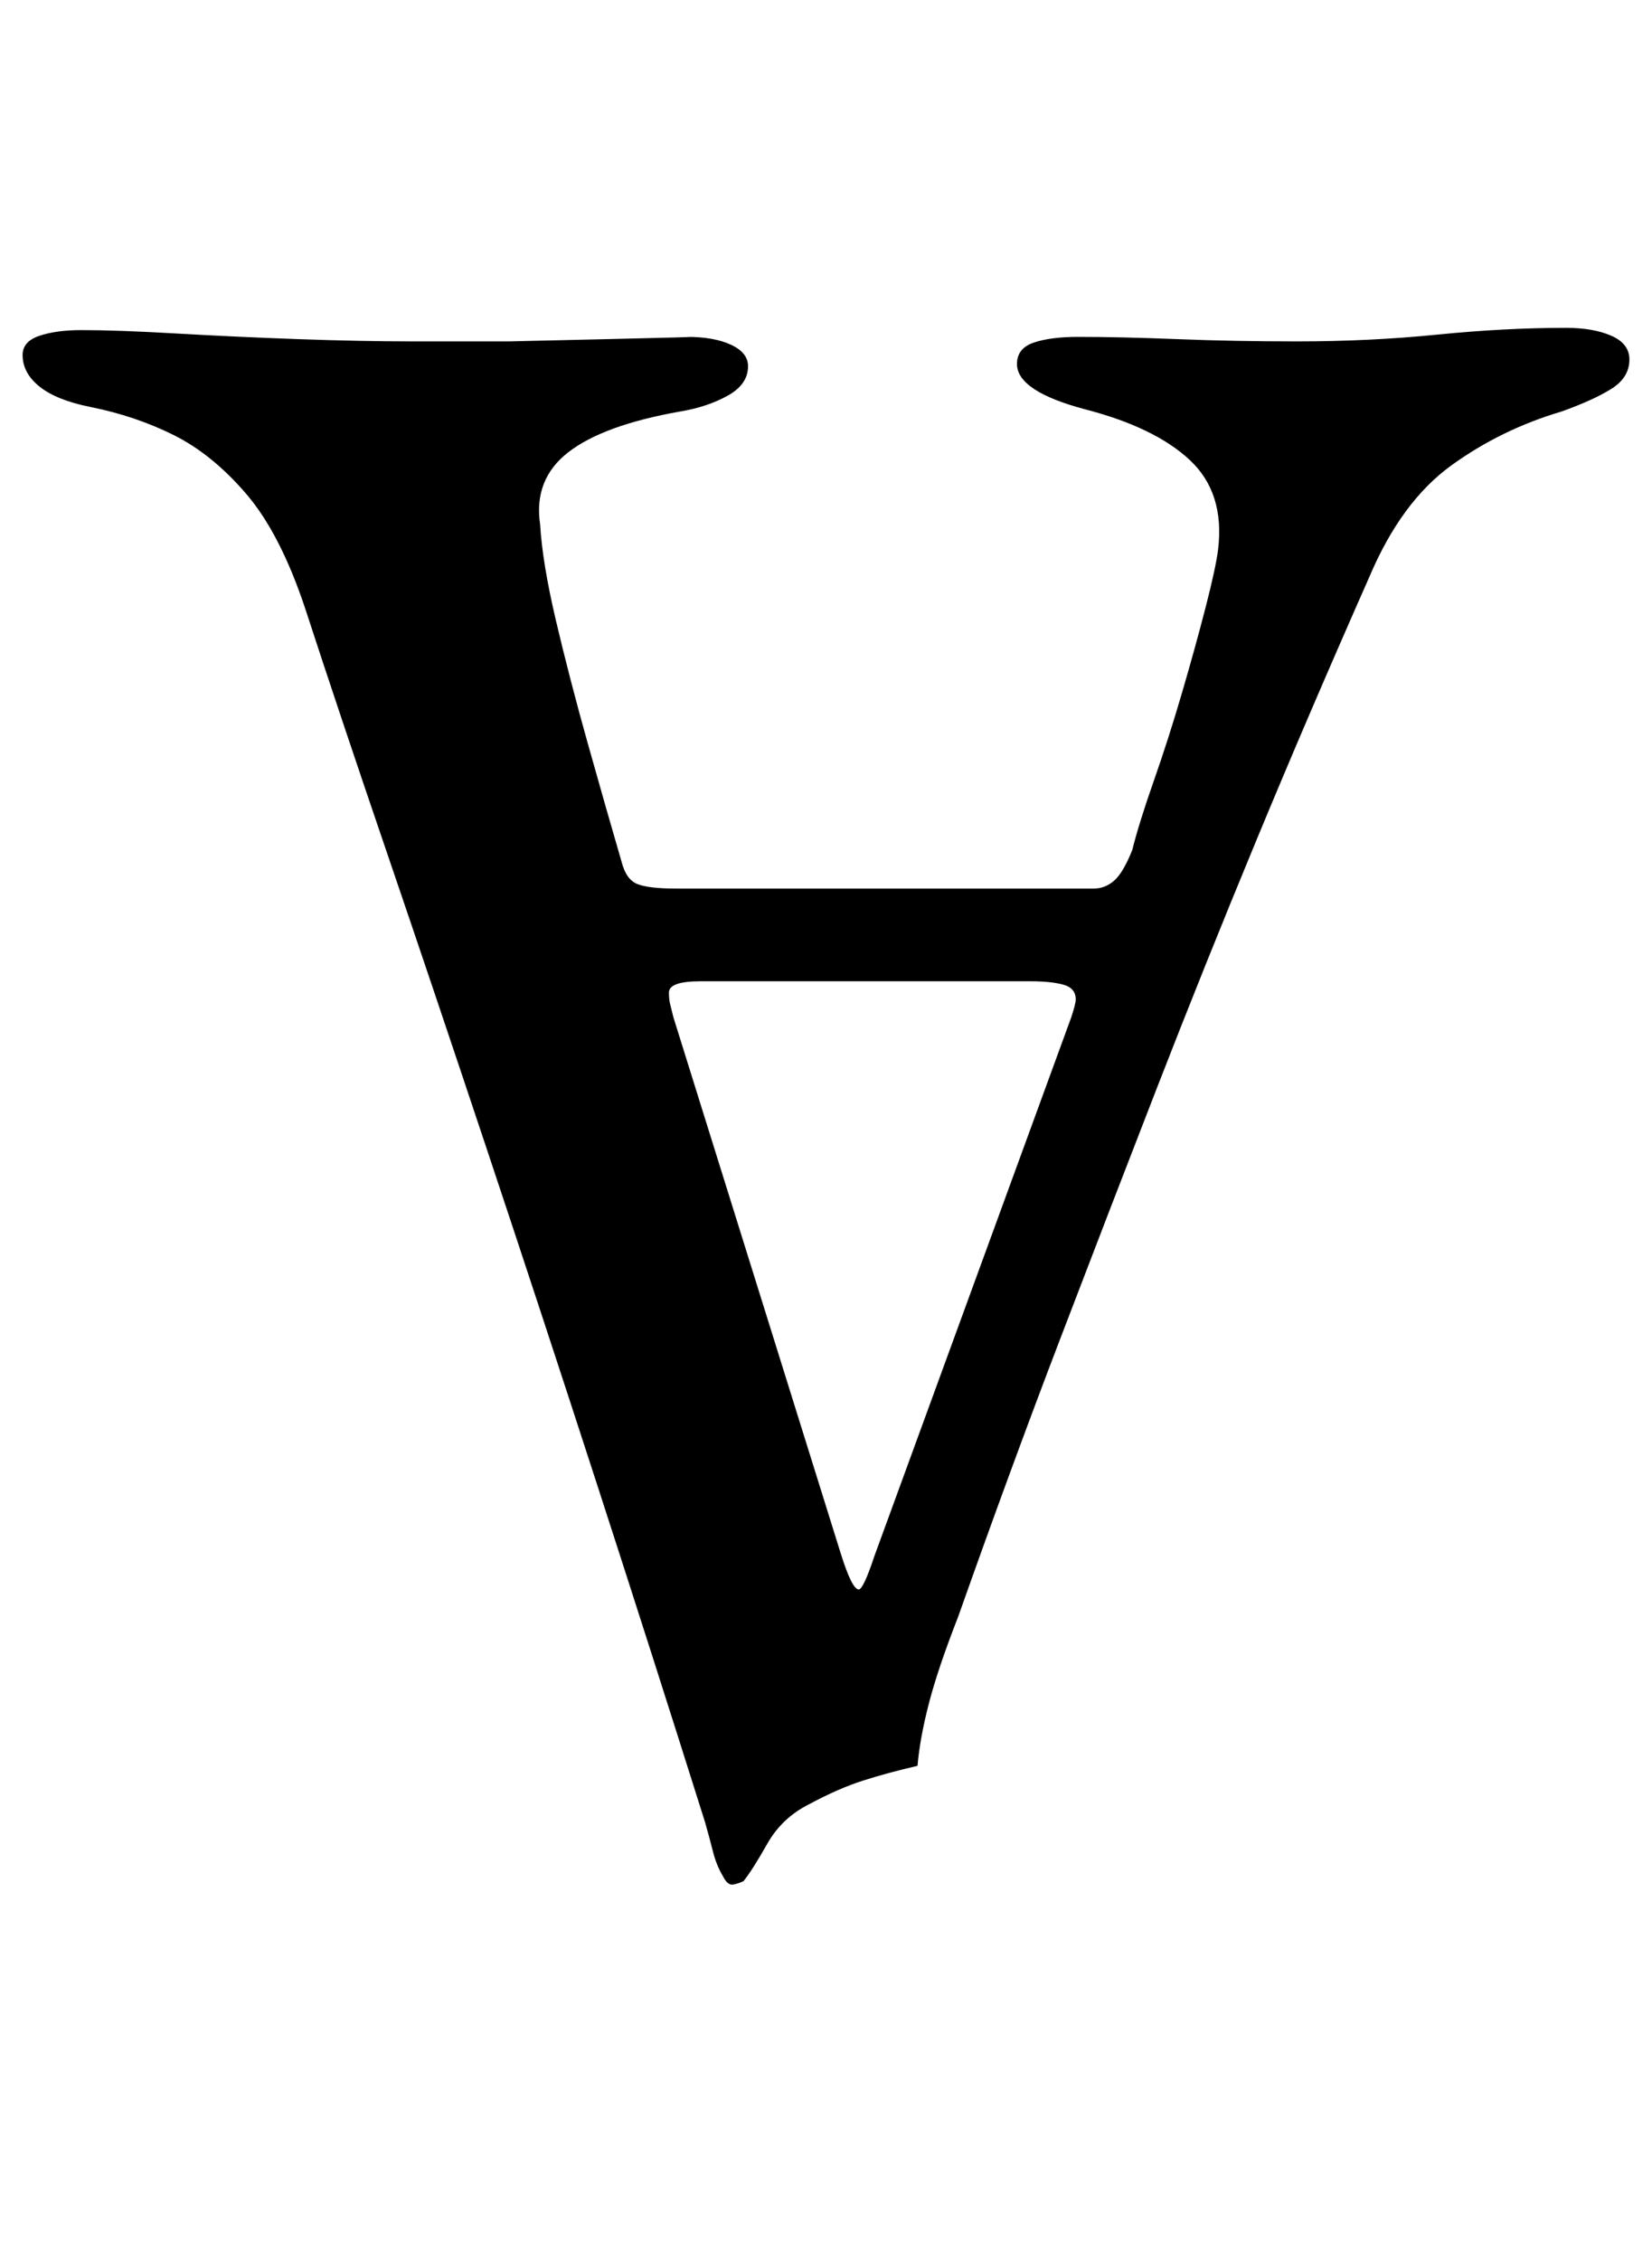 <?xml version="1.0" standalone="no"?>
<!DOCTYPE svg PUBLIC "-//W3C//DTD SVG 1.1//EN" "http://www.w3.org/Graphics/SVG/1.1/DTD/svg11.dtd" >
<svg xmlns="http://www.w3.org/2000/svg" xmlns:xlink="http://www.w3.org/1999/xlink" version="1.1" viewBox="-16 0 731 1000">
  <g transform="matrix(1 0 0 -1 0 800)">
   <path fill="currentColor"
d="M677 655q12 0 20 -3.5t8 -10.5q0 -8 -8 -13t-22 -10q-27 -8 -49 -24t-36 -49q-27 -61 -50 -116.5t-44 -109.5t-43 -111.5t-45 -122.5q-9 -23 -13 -38.5t-5 -27.5q-13 -3 -24 -6.5t-24 -10.5q-12 -6 -18.5 -17.5t-10.5 -16.5q-2 -1 -4.5 -1.5t-4.5 3.5q-3 5 -4.5 11
t-3.5 13q-23 73 -47.5 148.5t-48.5 147.5t-45 133.5t-36 107.5q-11 33 -26 50.5t-32 26t-37 12.5q-15 3 -22.5 9t-7.5 14q0 6 7.5 8.5t18.5 2.5q16 0 42 -1.5t54 -2.5t51 -1h42t43.5 1t35.5 1q12 0 19.5 -3.5t7.5 -9.5q0 -8 -9 -13t-21 -7q-34 -6 -49.5 -18t-12.5 -32
q1 -17 7 -42.5t14 -54t15 -52.5q2 -8 7 -10t17 -2h185q5 0 9 3.5t8 13.5q3 12 9.5 30.5t12.5 39t10.5 38t5.5 25.5q3 25 -12.5 39.5t-46.5 22.5q-30 8 -30 20q0 7 7.5 9.5t19.5 2.5q19 0 44 -1t53 -1q32 0 62 3t57 3zM440 366h-146q-14 0 -14 -5q0 -3 0.5 -5l1.5 -6l74 -237
q5 -16 8 -16q2 0 7 15l87 238q2 6 2 8q0 5 -5.5 6.5t-14.5 1.5z" />
  </g>

</svg>
